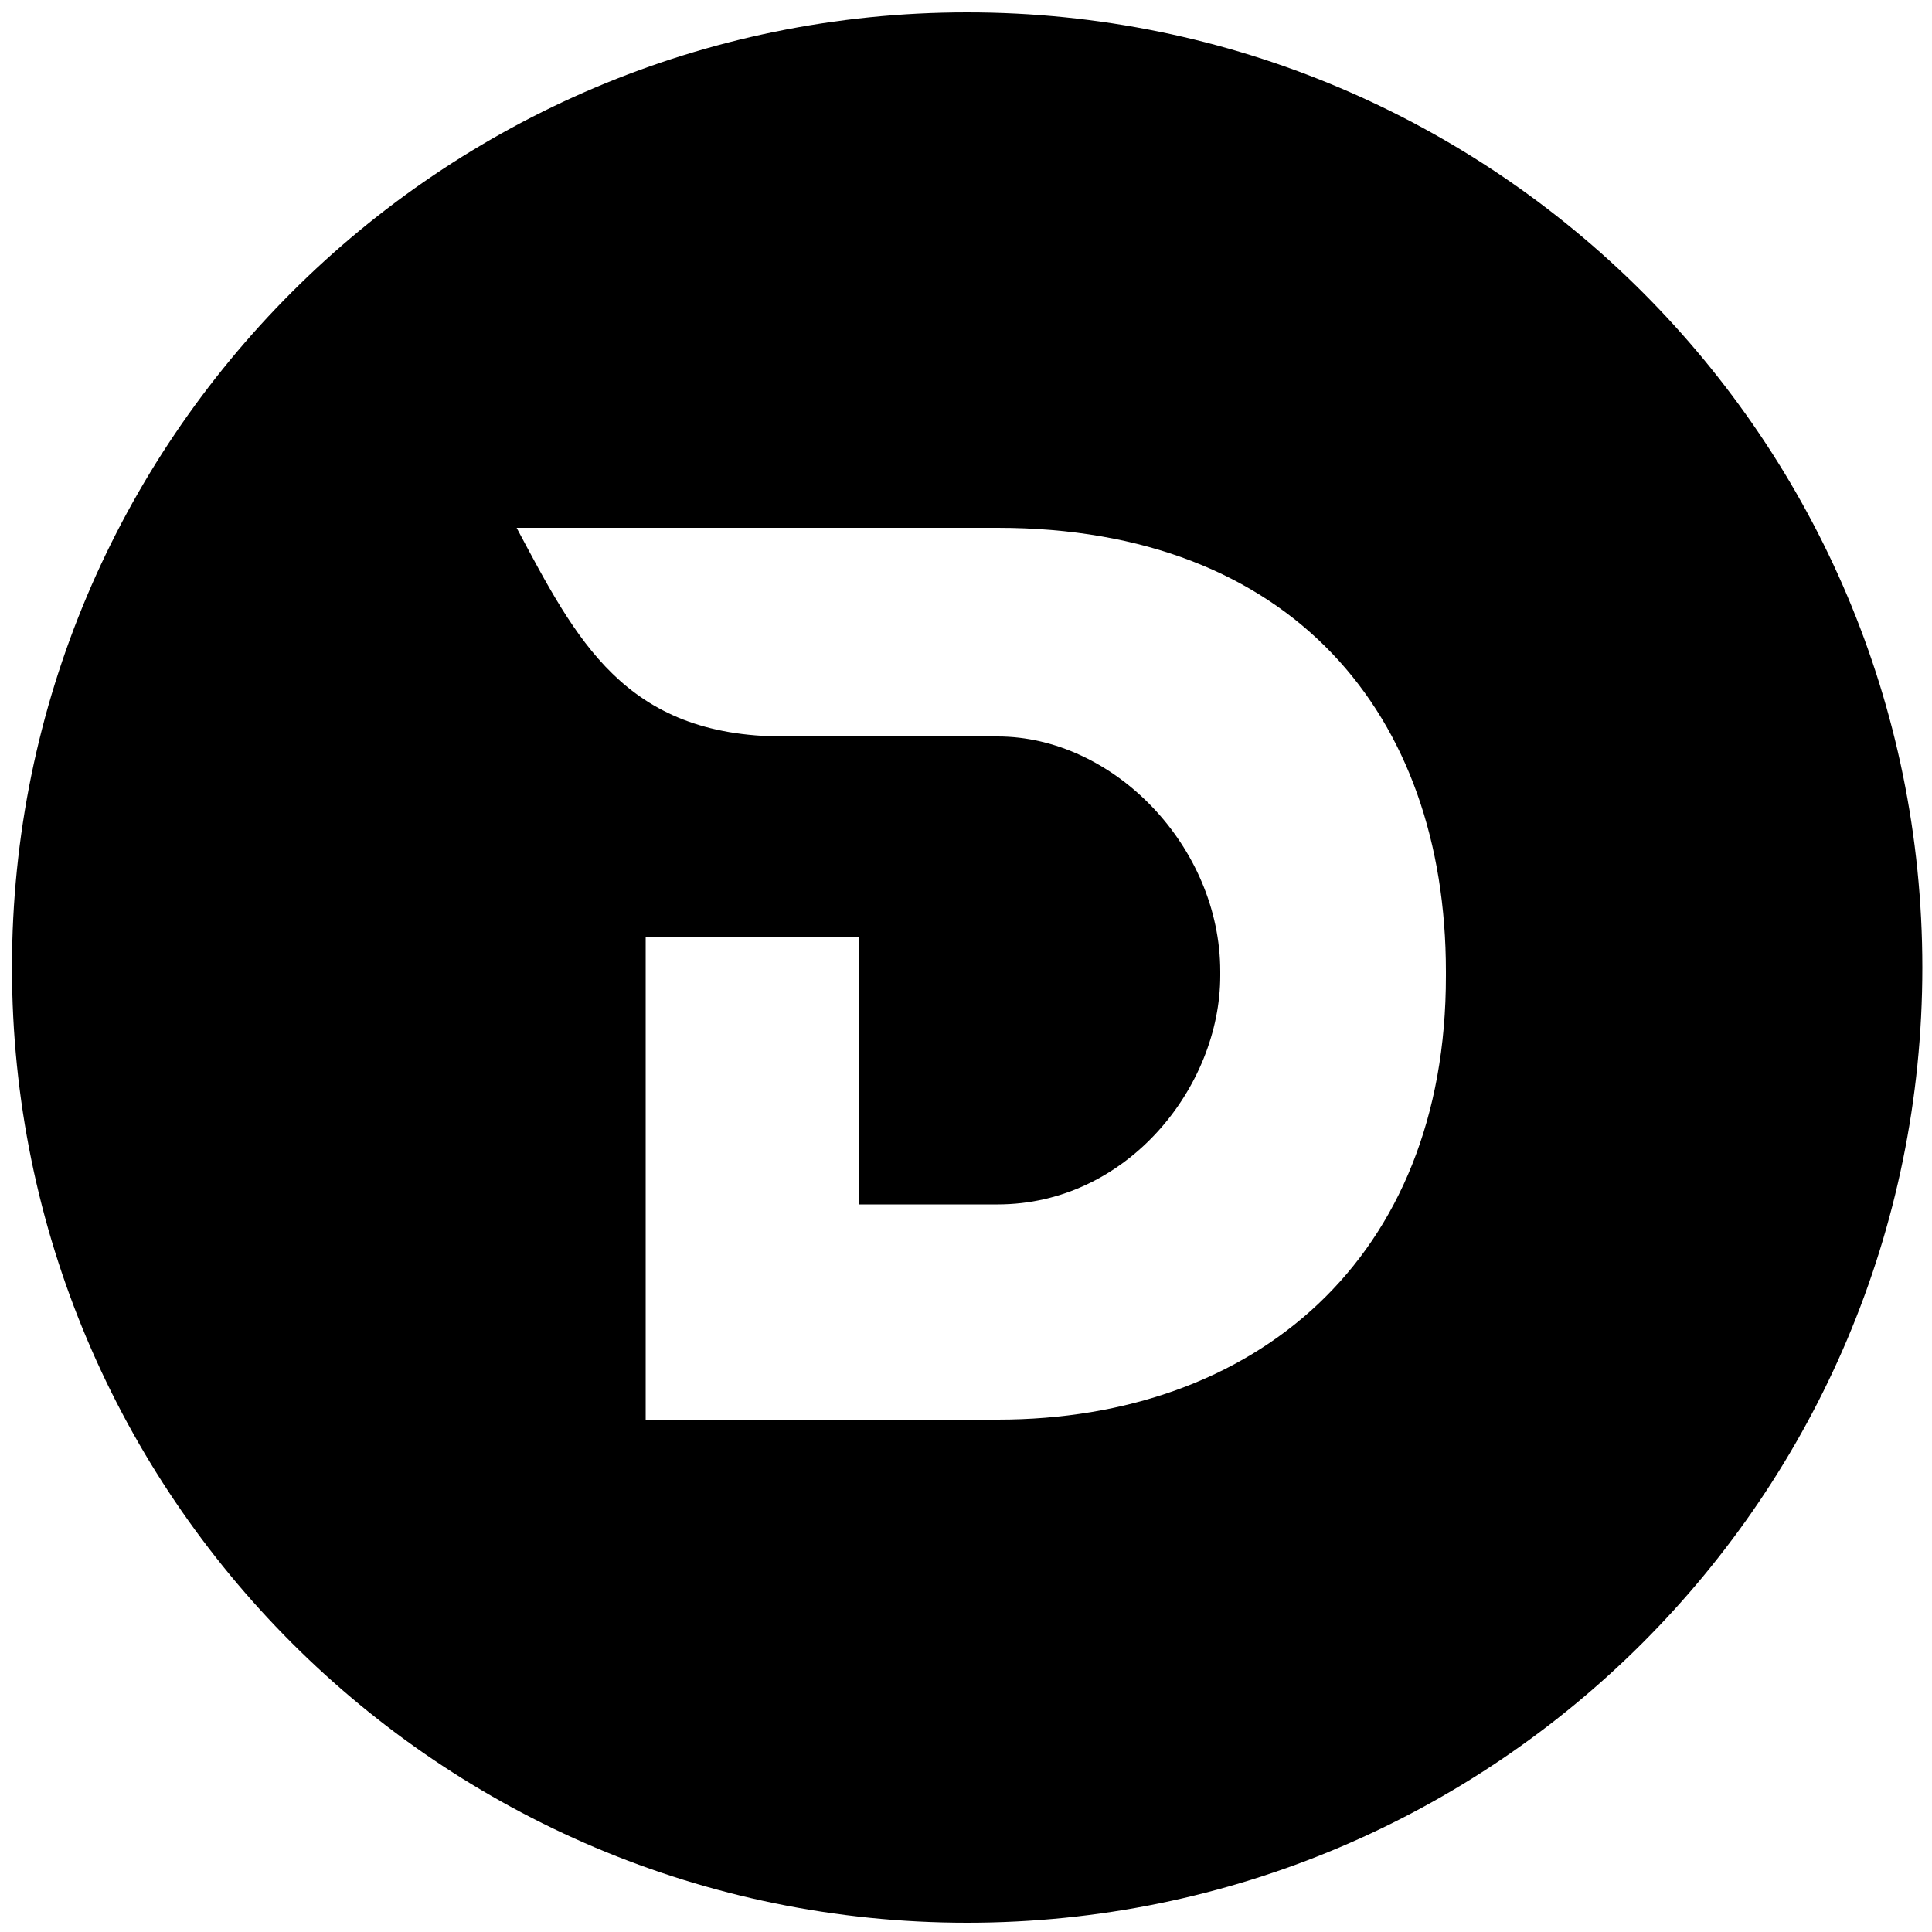 <?xml version="1.0" encoding="utf-8"?>
<!-- Generator: Adobe Illustrator 24.2.0, SVG Export Plug-In . SVG Version: 6.00 Build 0)  -->
<svg version="1.1" id="Layer_1" xmlns="http://www.w3.org/2000/svg" xmlns:xlink="http://www.w3.org/1999/xlink" x="0px" y="0px"
	 viewBox="0 0 500 500" style="enable-background:new 0 0 500 500;" xml:space="preserve">
<path d="M250.3,3.2C113.8,3.2,3.1,113.9,3.1,250.4s110.7,247.2,247.2,247.2s247.2-110.7,247.2-247.2S386.8,3.2,250.3,3.2z
	 M374.2,252.5c0.1,73.3-49.5,114.9-116,114.9h-91.1V242.5h55.3v69.2h35.8c33.5,0,57.6-30.4,57.6-59.2v-1.1
	c0-32.3-27.6-60.8-57.6-60.8h-55.3c-41.4,0-53.8-25.2-69.2-54h124.5c76.1,0,116,48.4,116,114.8V252.5z"/>
</svg>
